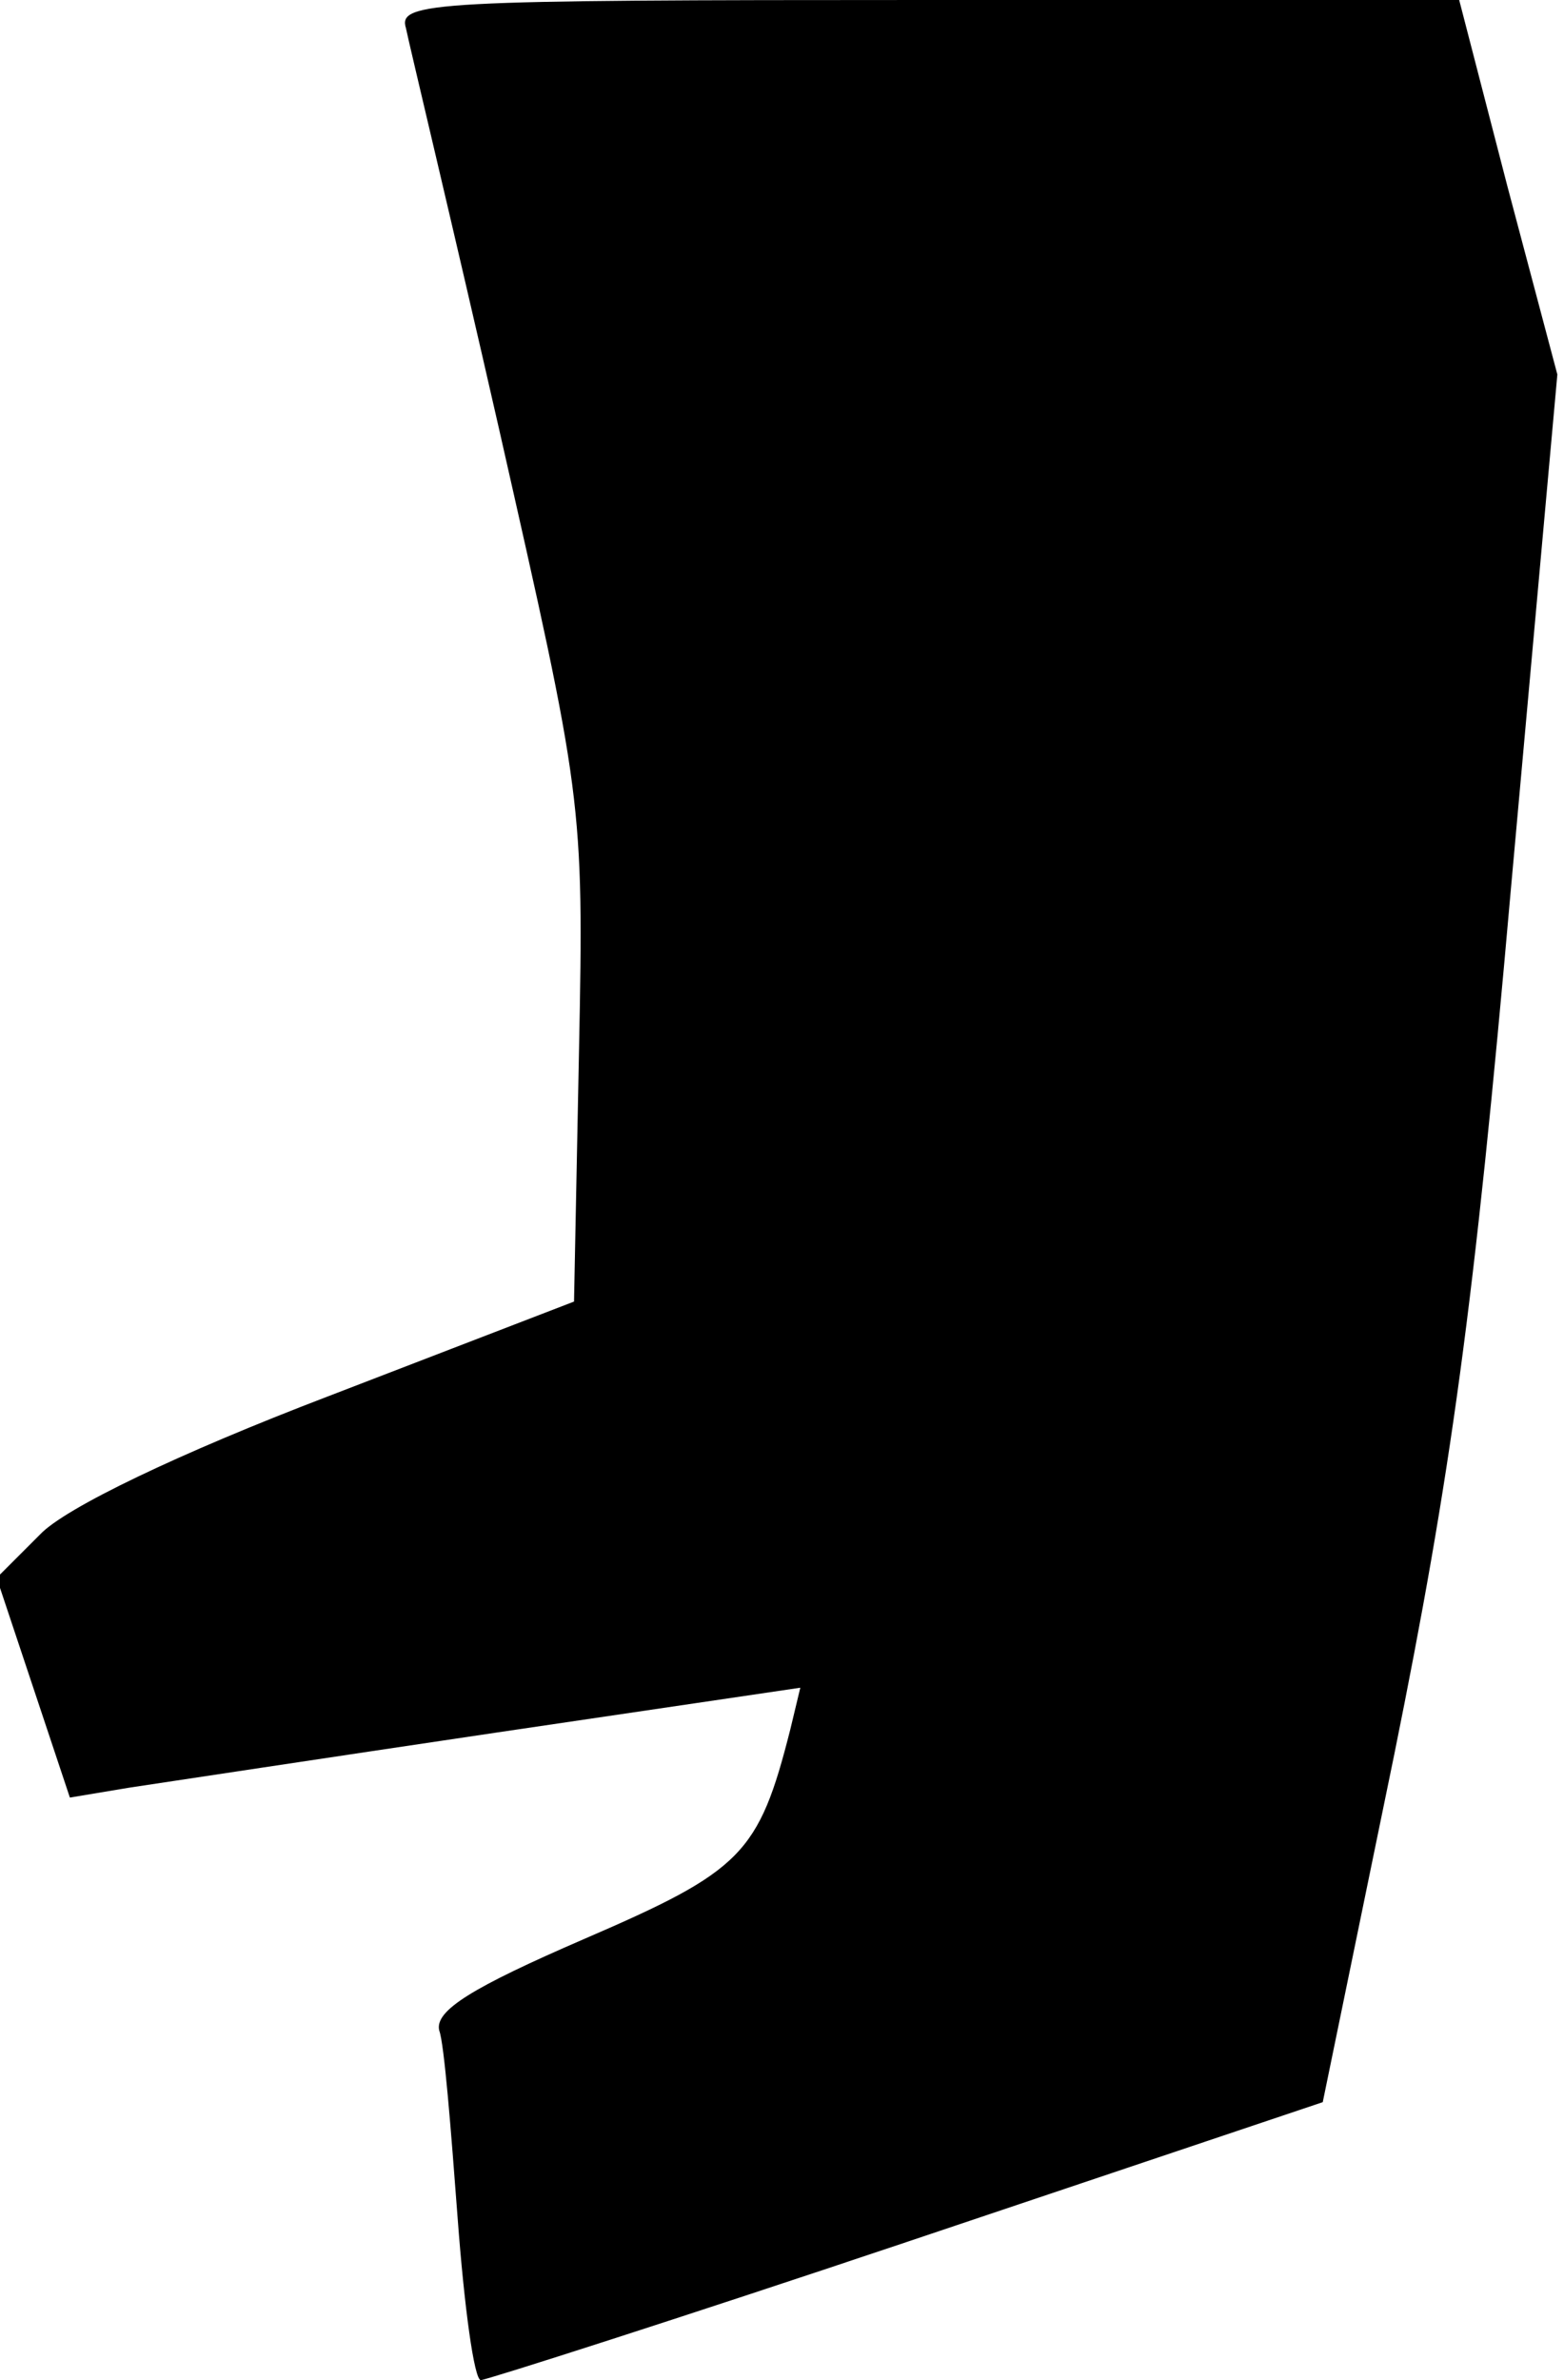<?xml version="1.0" standalone="no"?>
<!DOCTYPE svg PUBLIC "-//W3C//DTD SVG 20010904//EN"
 "http://www.w3.org/TR/2001/REC-SVG-20010904/DTD/svg10.dtd">
<svg version="1.0" xmlns="http://www.w3.org/2000/svg"
 width="94pt" height="143pt" viewBox="0 0 94 143"
 preserveAspectRatio="xMidYMid meet">
<g transform="translate(0,143) scale(0.1,-0.1)"
fill="#000000" stroke="none">
<path fill="#000000" stroke="none" d="M244 1413 c2 -10 28 -118 56 -241 50
-221 51 -223 48 -373 l-3 -151 -148 -57 c-89 -34 -158 -67 -173 -83 l-26 -26
22 -66 22 -66 36 6 c20 3 119 18 220 33 l183 27 -6 -25 c-19 -75 -29 -85 -124
-126 -67 -29 -90 -43 -87 -55 3 -8 7 -59 11 -112 4 -54 10 -98 14 -98 3 0 119
37 256 83 l250 84 43 209 c34 168 48 269 70 519 l28 310 -30 113 -29 112 -319
0 c-299 0 -319 -1 -314 -17z"/>
</g>
</svg>
